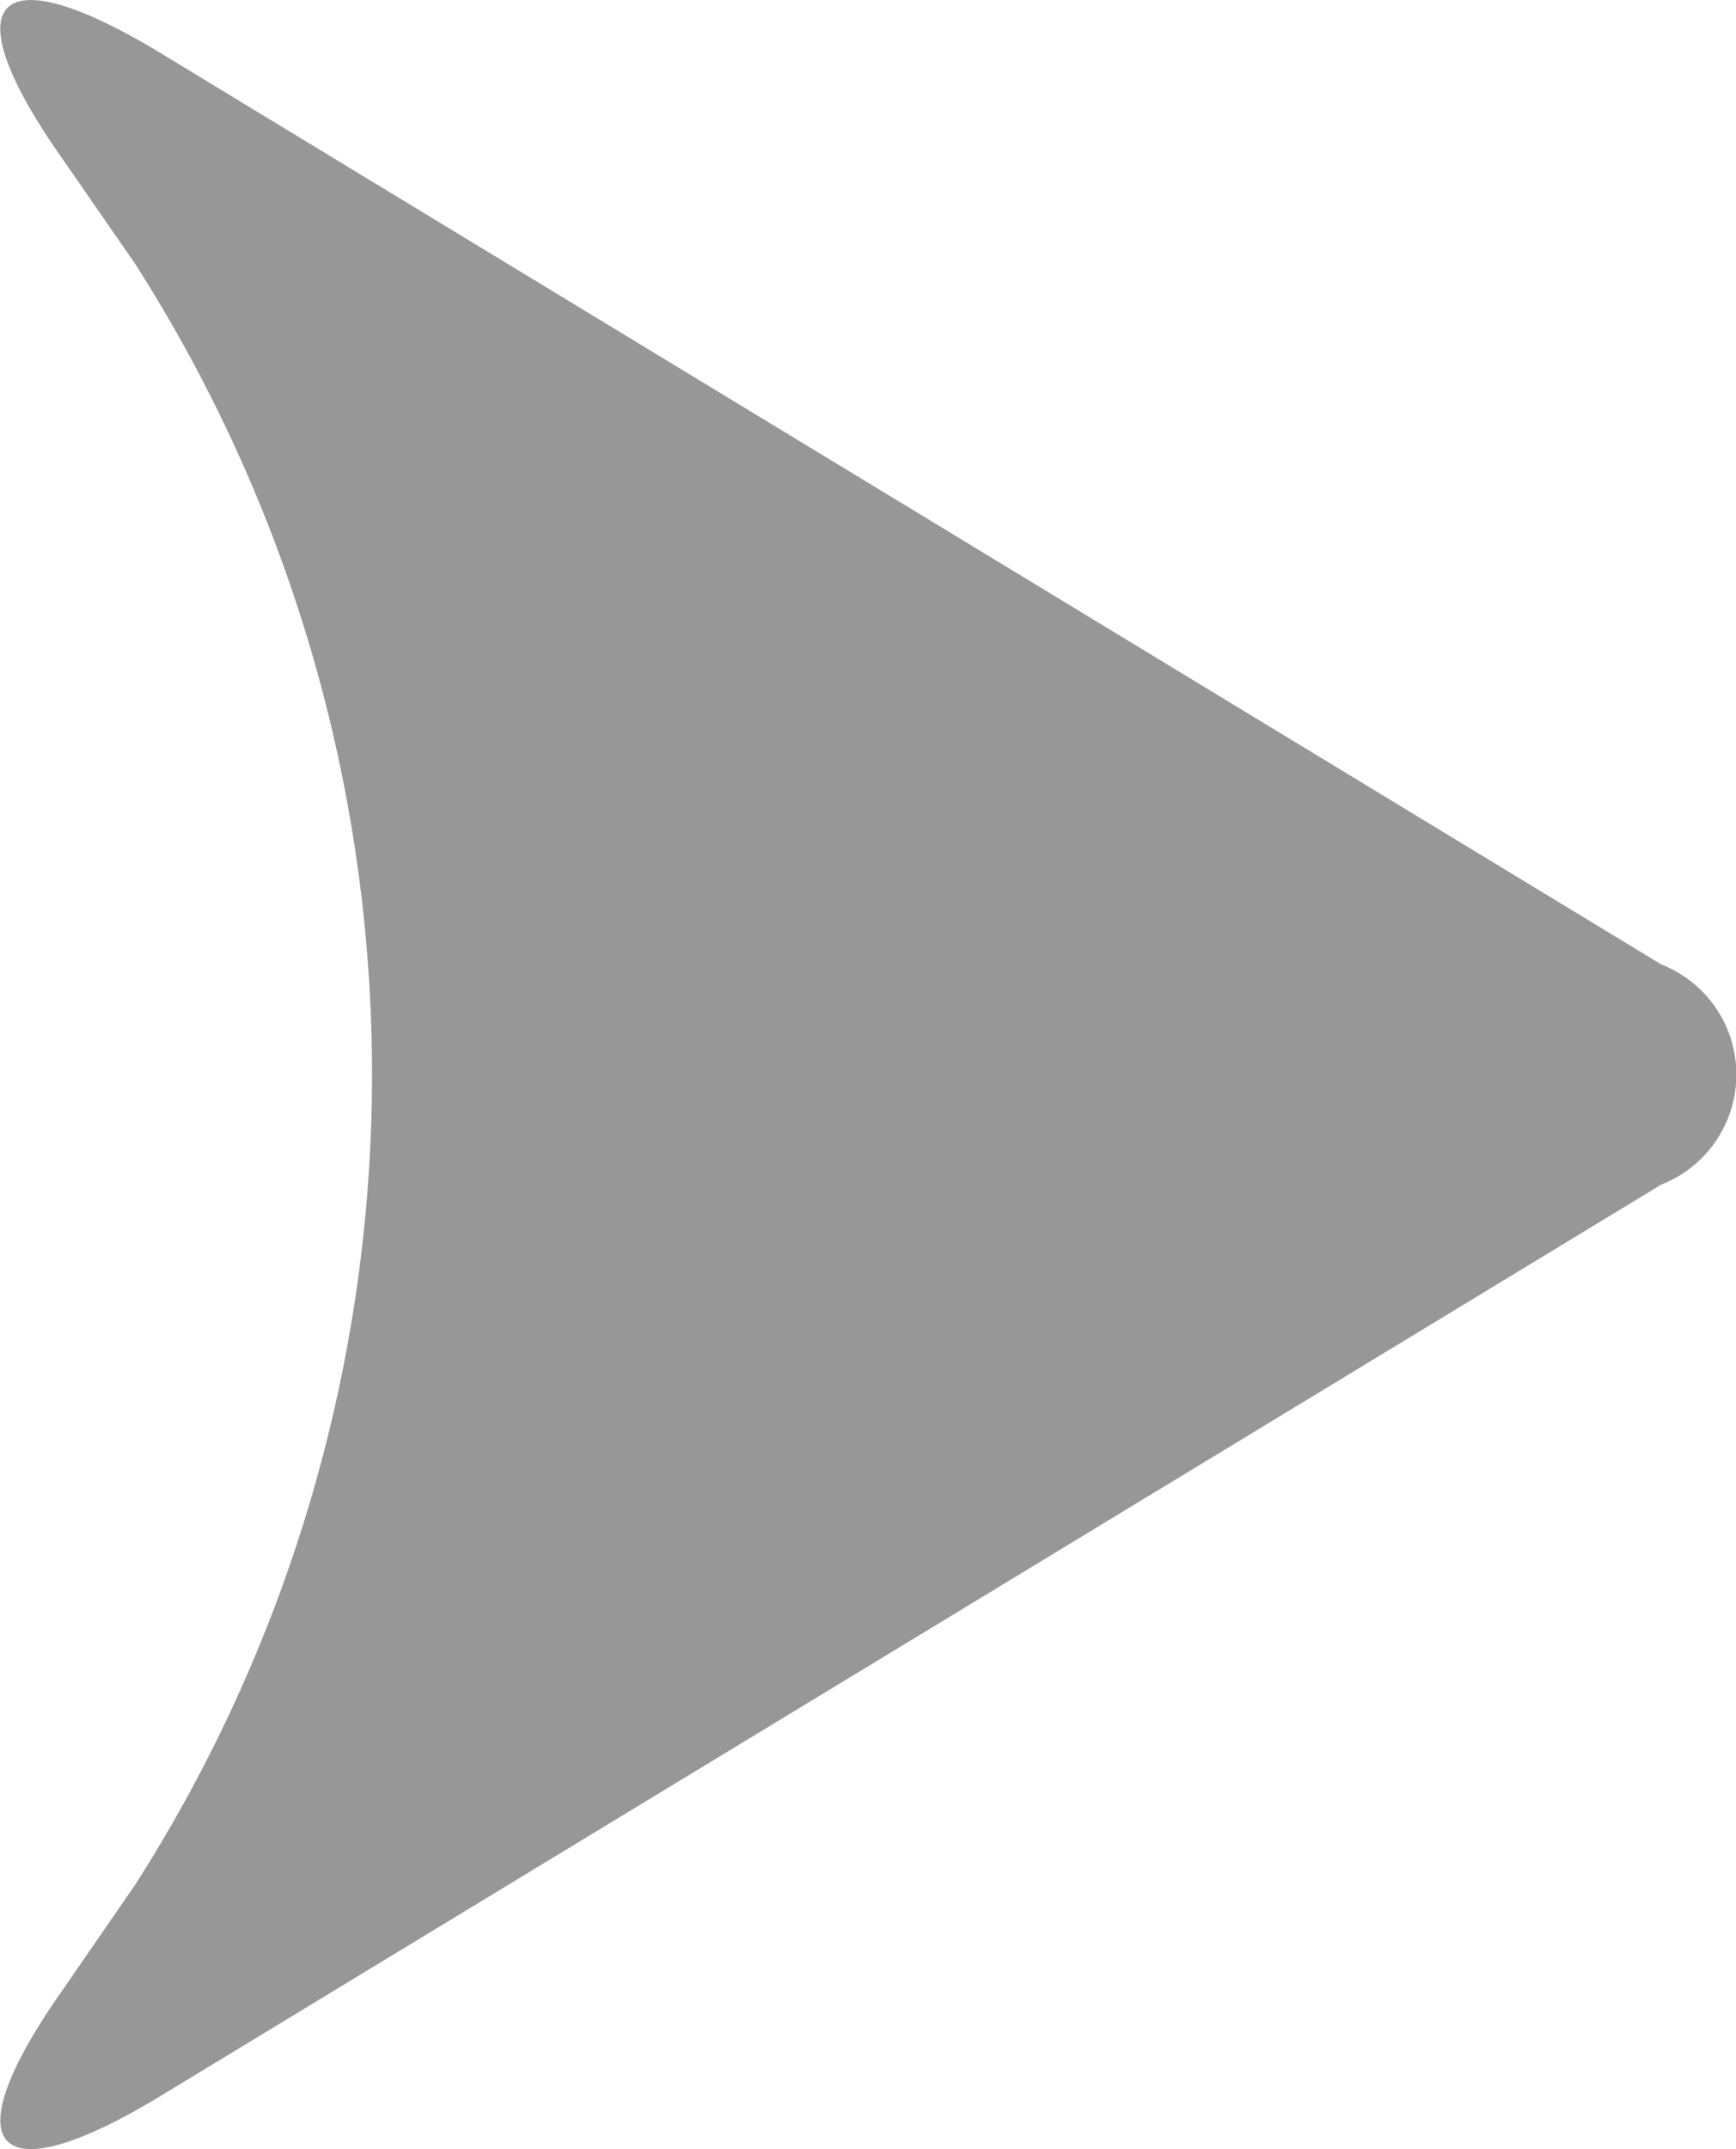 <svg xmlns="http://www.w3.org/2000/svg" width="4.789" height="5.927" viewBox="0 0 4.789 5.927">
  <path id="Path_9340" data-name="Path 9340" d="M282.975,195.53c-.311-.441-.189-.571.271-.292l4.139,2.513a.326.326,0,0,1,0,.607l-4.139,2.513c-.461.28-.581.148-.271-.292l.2-.29a4.15,4.15,0,0,0,0-4.47Z" transform="translate(-282.802 -195.091)" fill="#979797" fill-rule="evenodd"/>
</svg>
